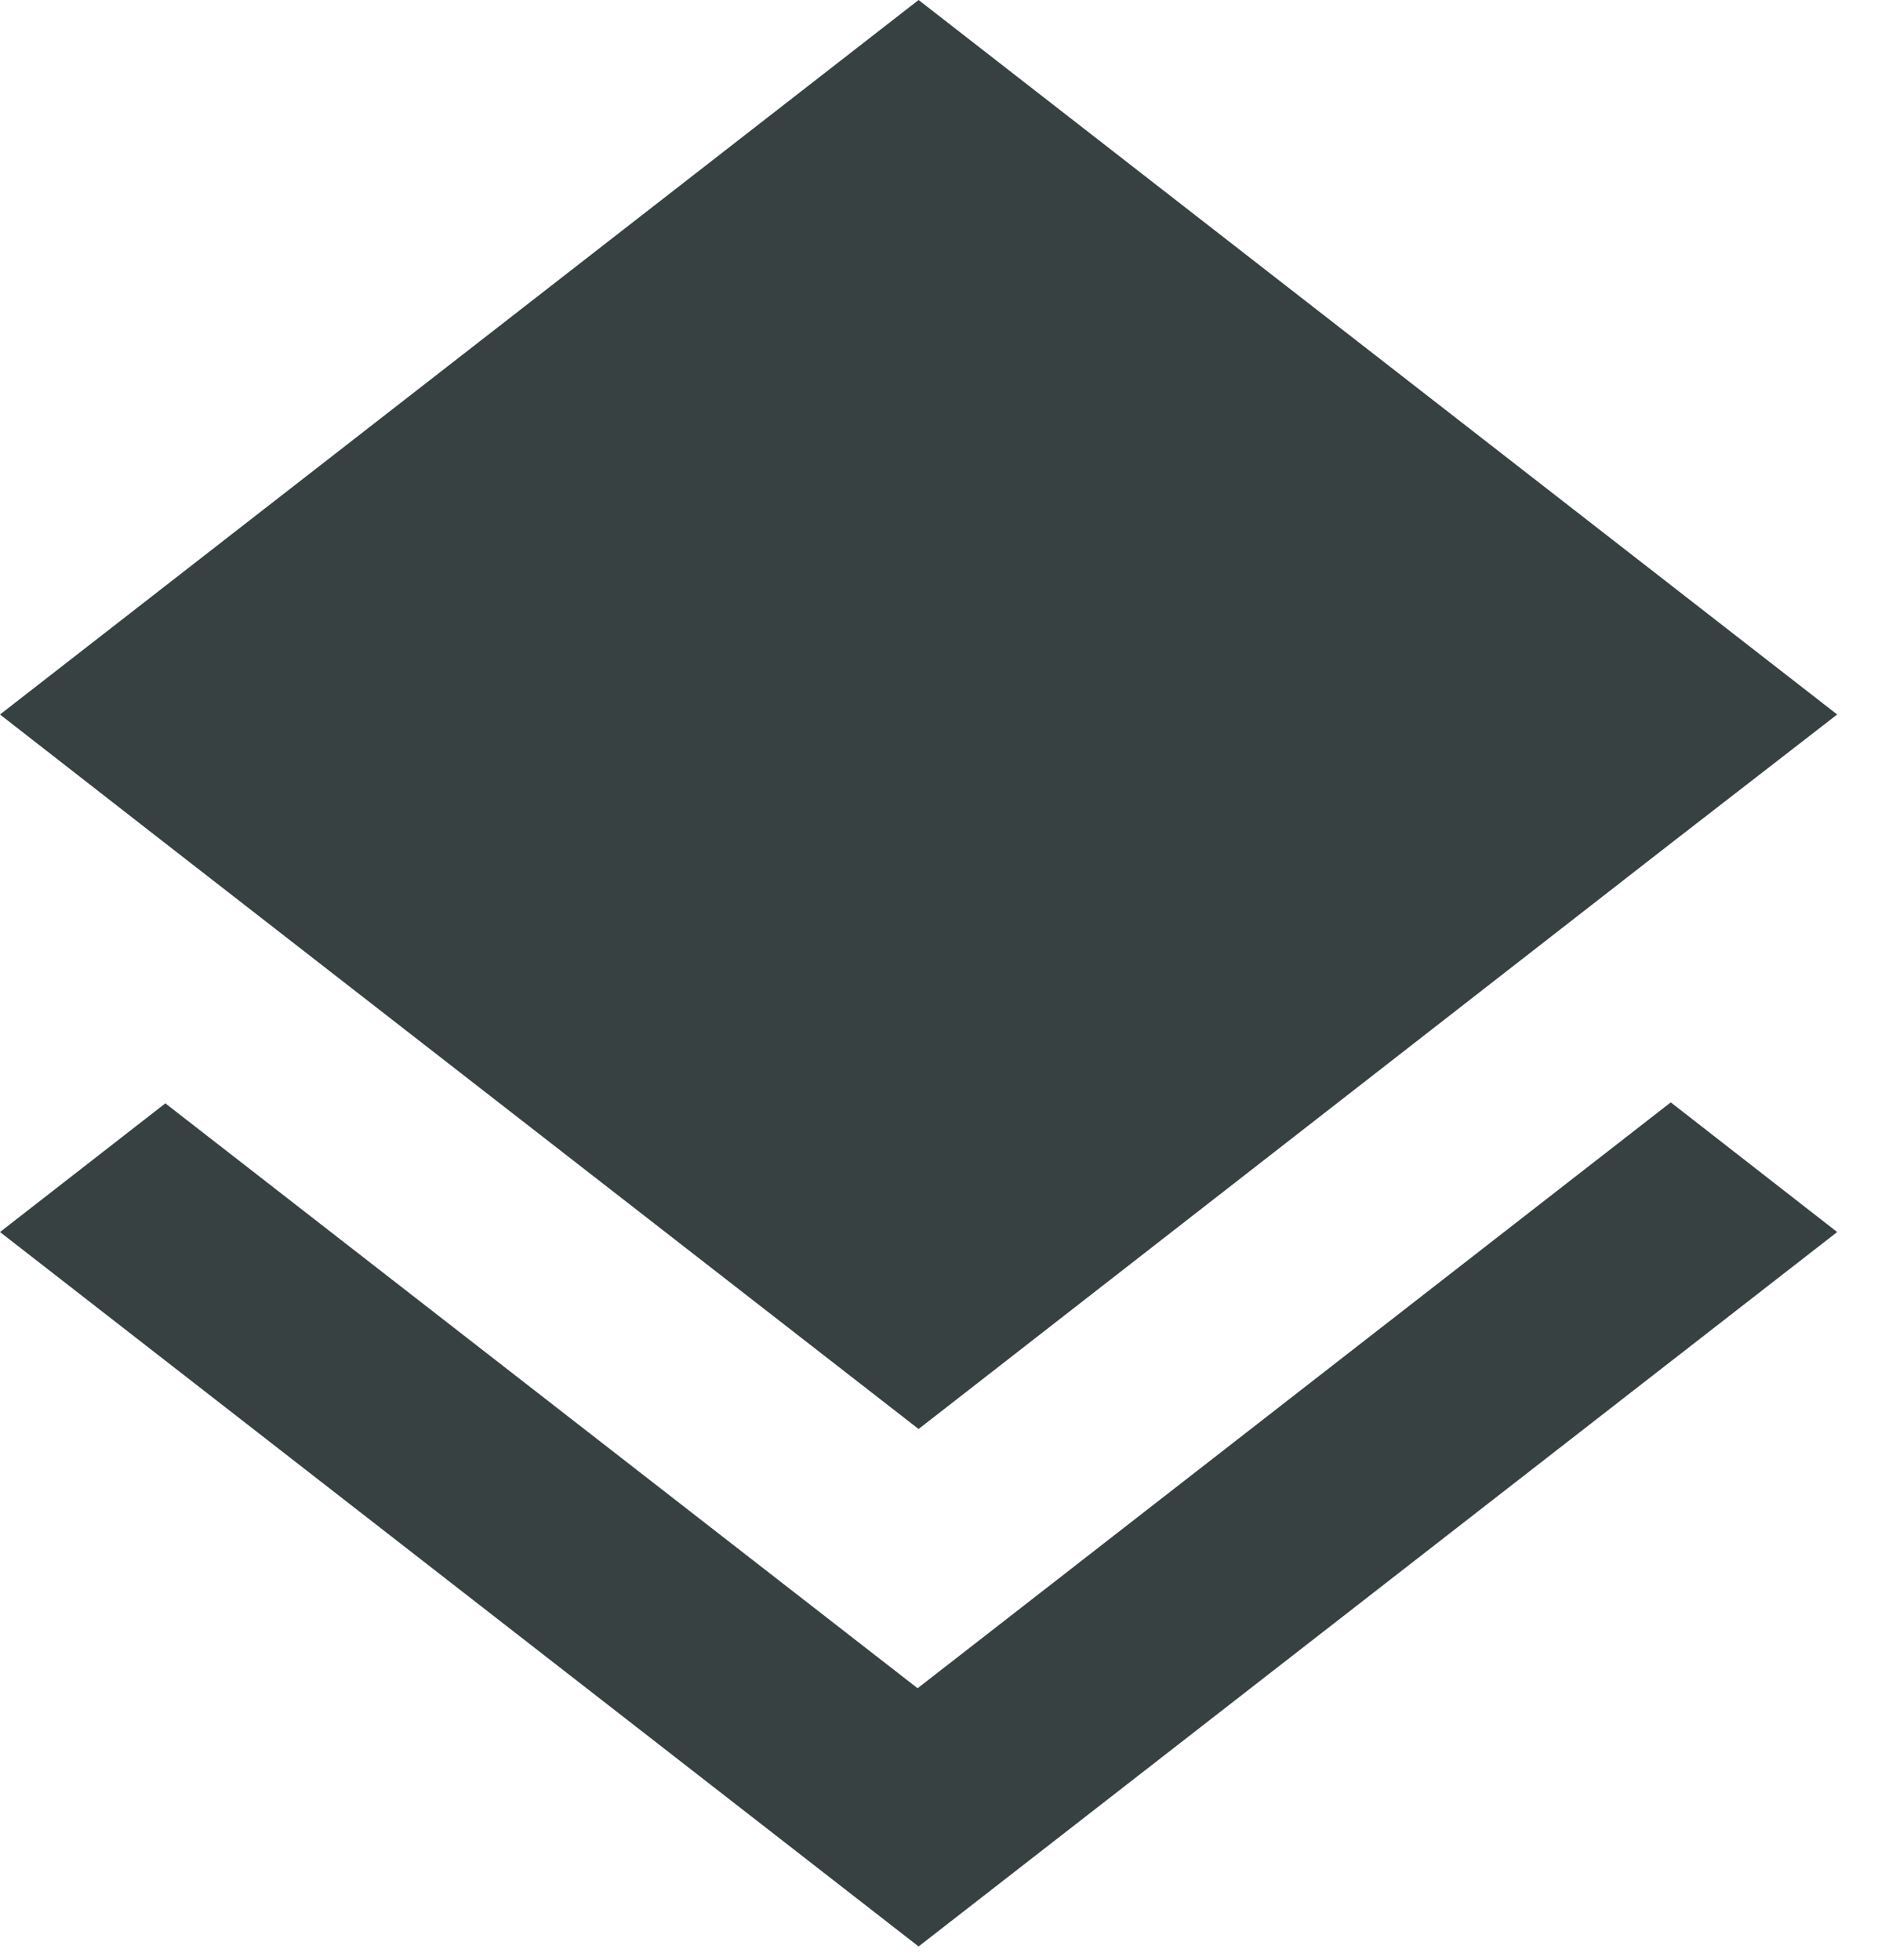 <svg width="23" height="24" viewBox="0 0 23 24" fill="none" xmlns="http://www.w3.org/2000/svg">
<path d="M11.238 20.675L2.025 13.512L0 15.088L11.25 23.837L22.5 15.088L20.462 13.5L11.238 20.675ZM11.25 17.5L20.45 10.338L22.5 8.75L11.25 0L0 8.75L2.038 10.338L11.25 17.5Z" fill="#374142"/>
</svg>
